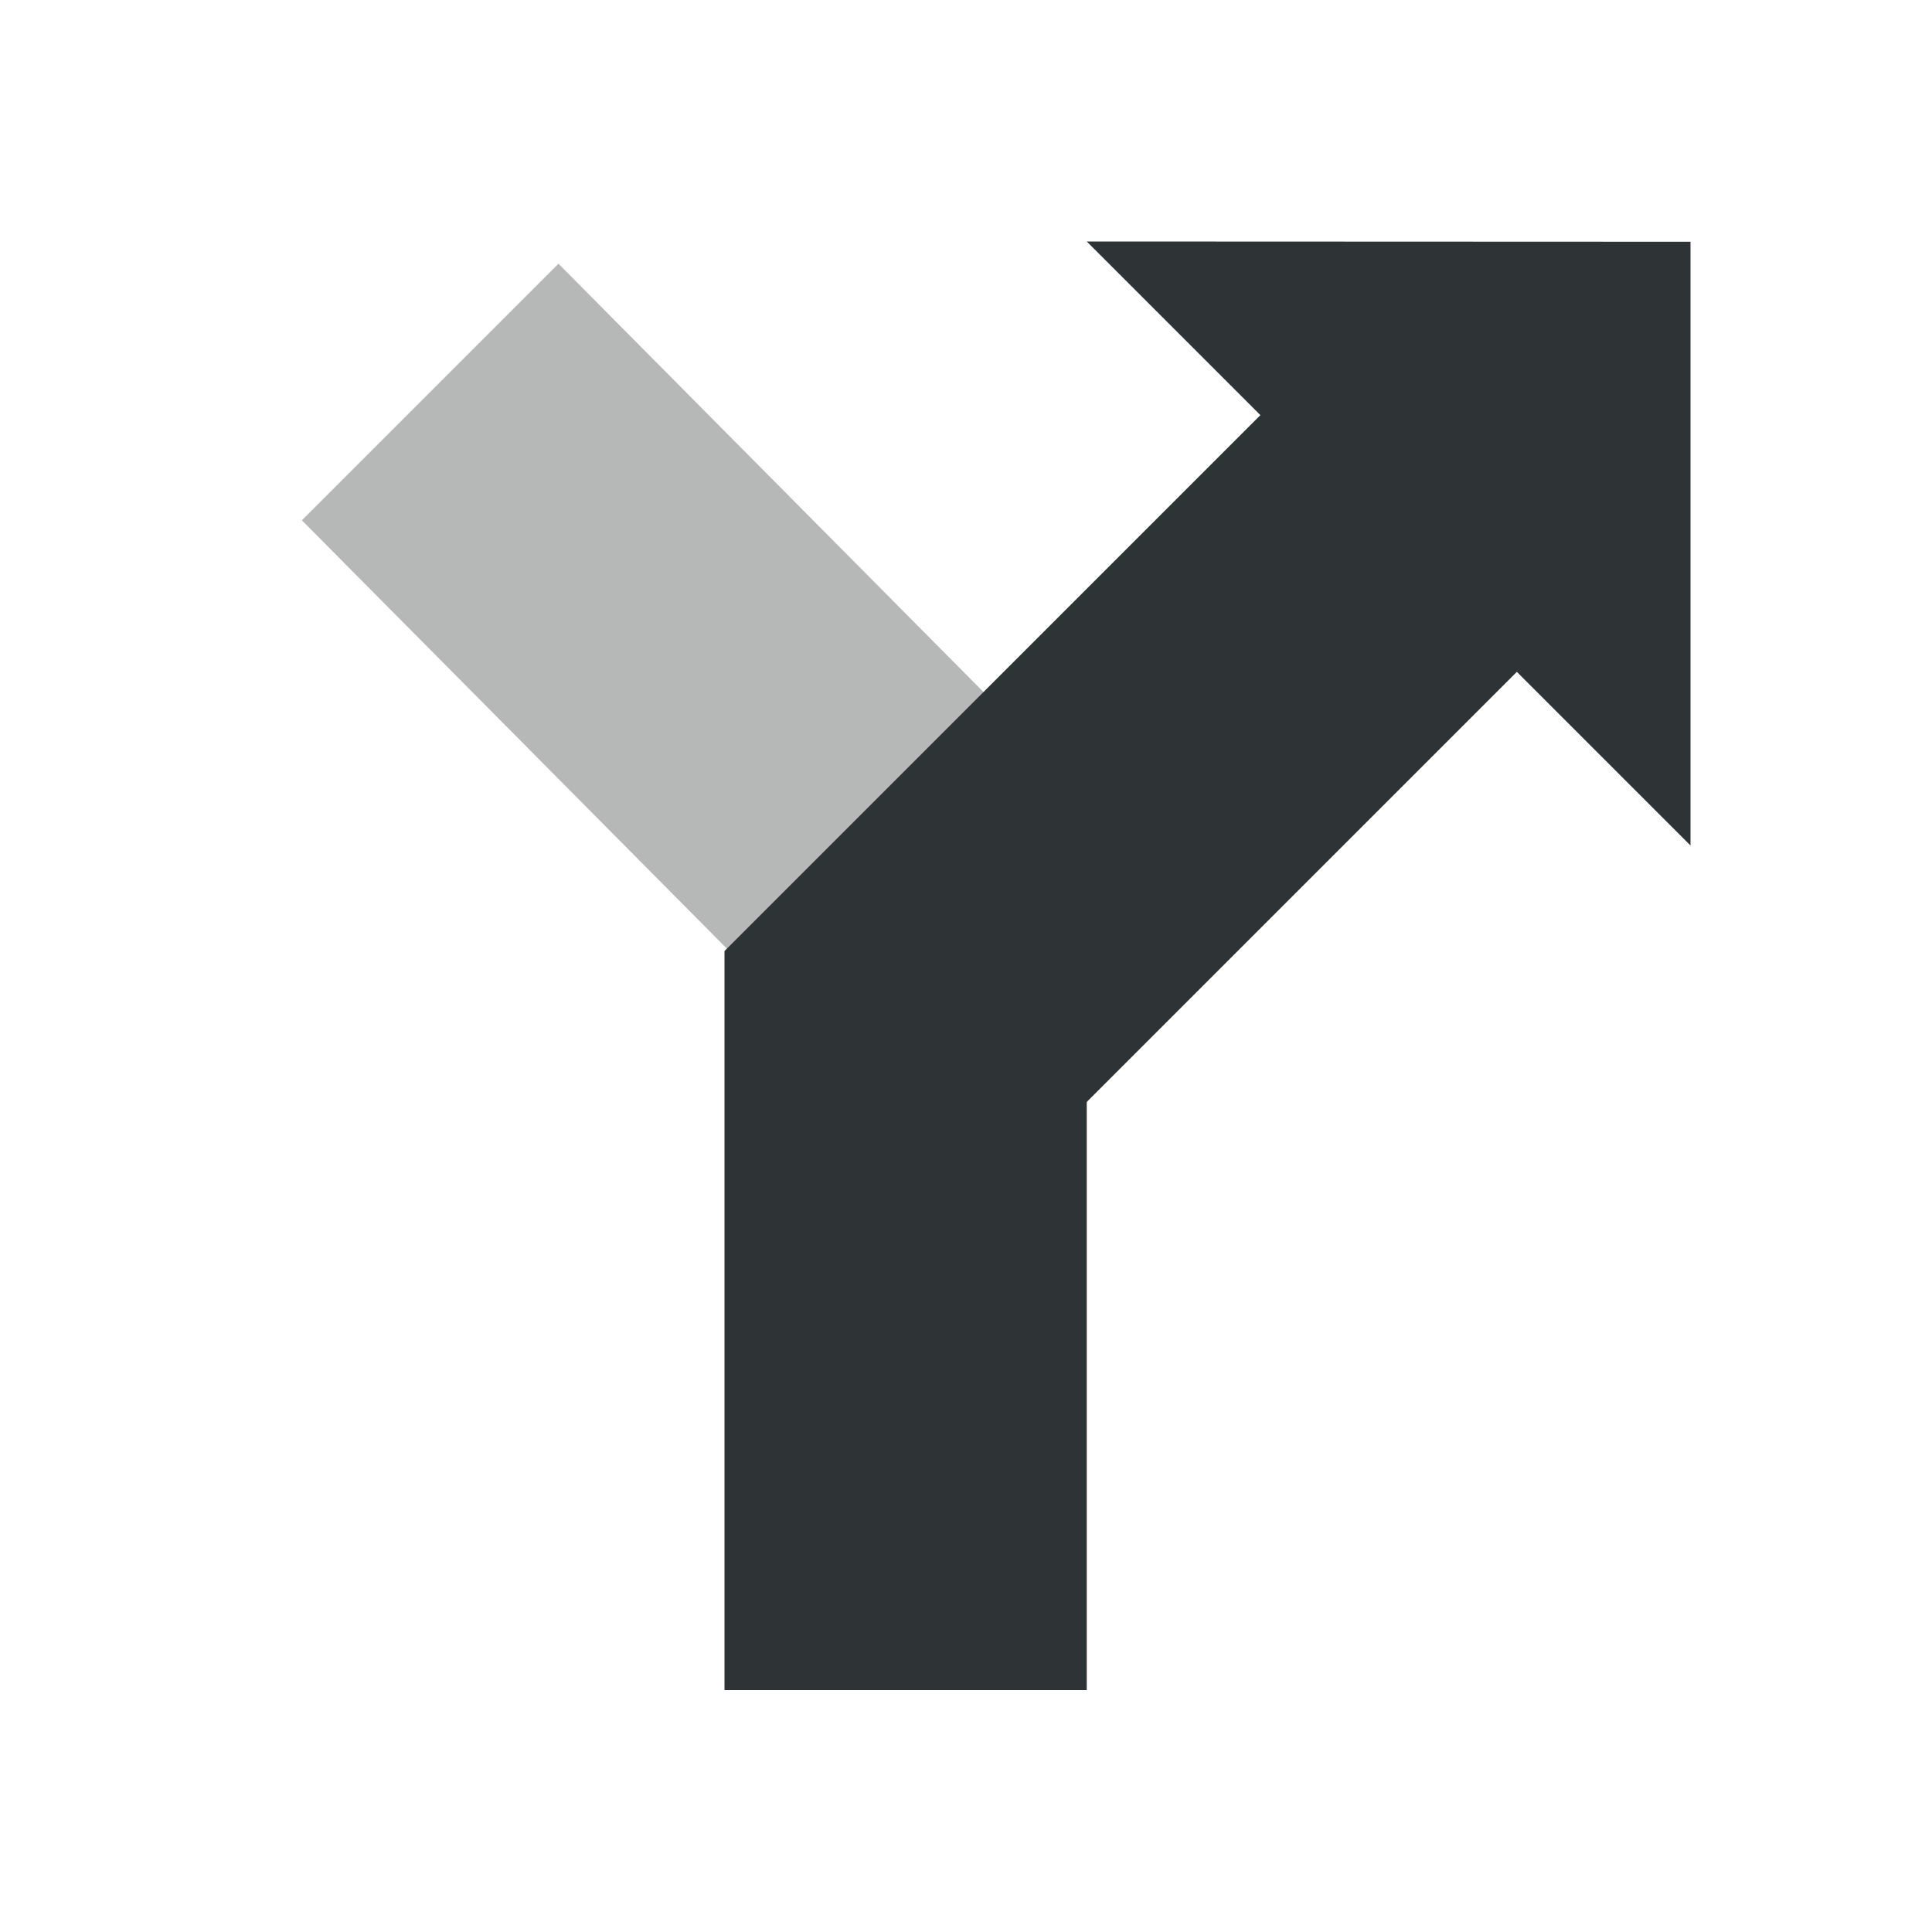 <?xml version="1.0" encoding="UTF-8"?>
<svg height="16px" viewBox="0 0 16 16" width="16px" xmlns="http://www.w3.org/2000/svg">
    <g fill="#2e3436">
        <path d="m 4.625 2.184 l -2.125 2.125 l 4 4.031 l 2.125 -2.125 z m 0 0" fill-opacity="0.35"/>
        <path d="m 9 2 l 1.438 1.438 l -4.438 4.438 v 6.121 h 3 v -4.871 l 3.562 -3.562 l 1.438 1.438 v -5 z m 0 0"/>
    </g>
</svg>
